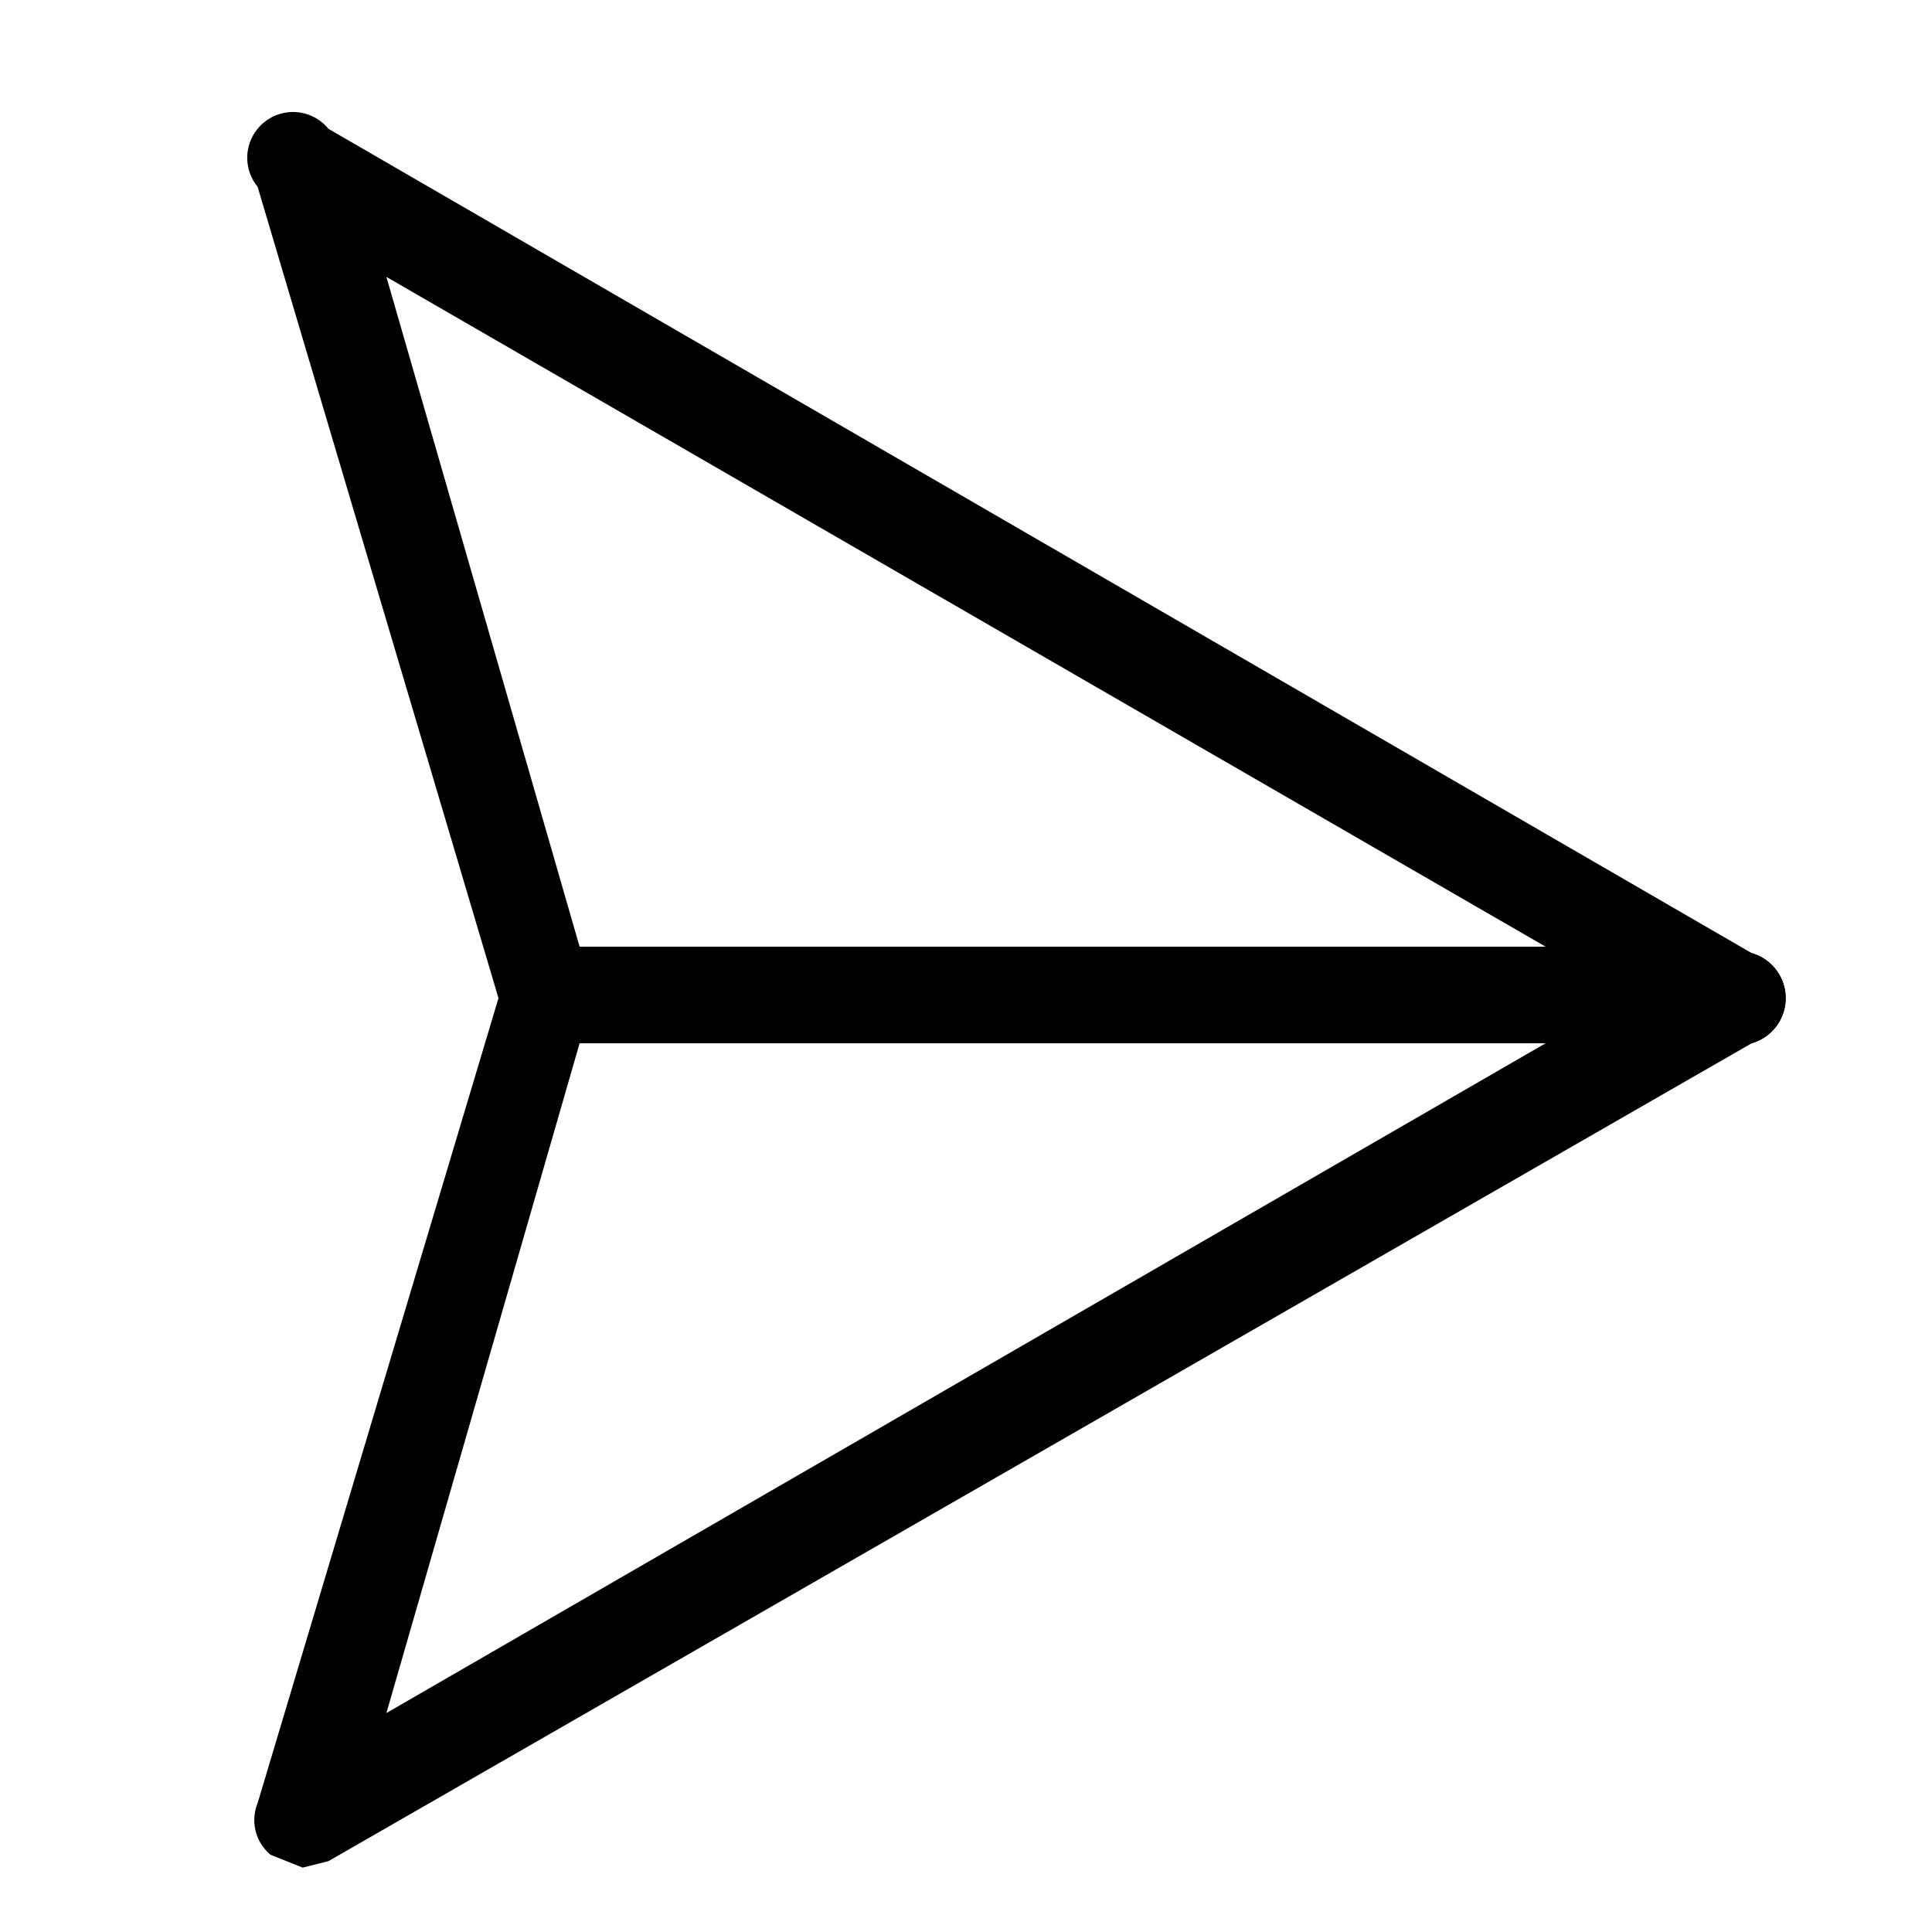 <svg id="레이어_2" data-name="레이어 2" xmlns="http://www.w3.org/2000/svg" width="30" height="30" viewBox="0 0 30 30"><title>대지 1</title><path d="M26.8,16.2H8.5a.7.7,0,0,1-.7-.5L4,2.9a.7.7,0,0,1,1.1-.9L27.2,14.8a.7.7,0,0,1-.4,1.4ZM9,14.7H24L6,4.3Z"/><path d="M4.7,29l-.5-.2A.7.7,0,0,1,4,28L7.8,15.3a.7.7,0,0,1,.7-.5H26.8a.7.7,0,0,1,.4,1.4L5.1,28.9ZM9,16.2,6,26.6,24,16.2Z"/></svg>